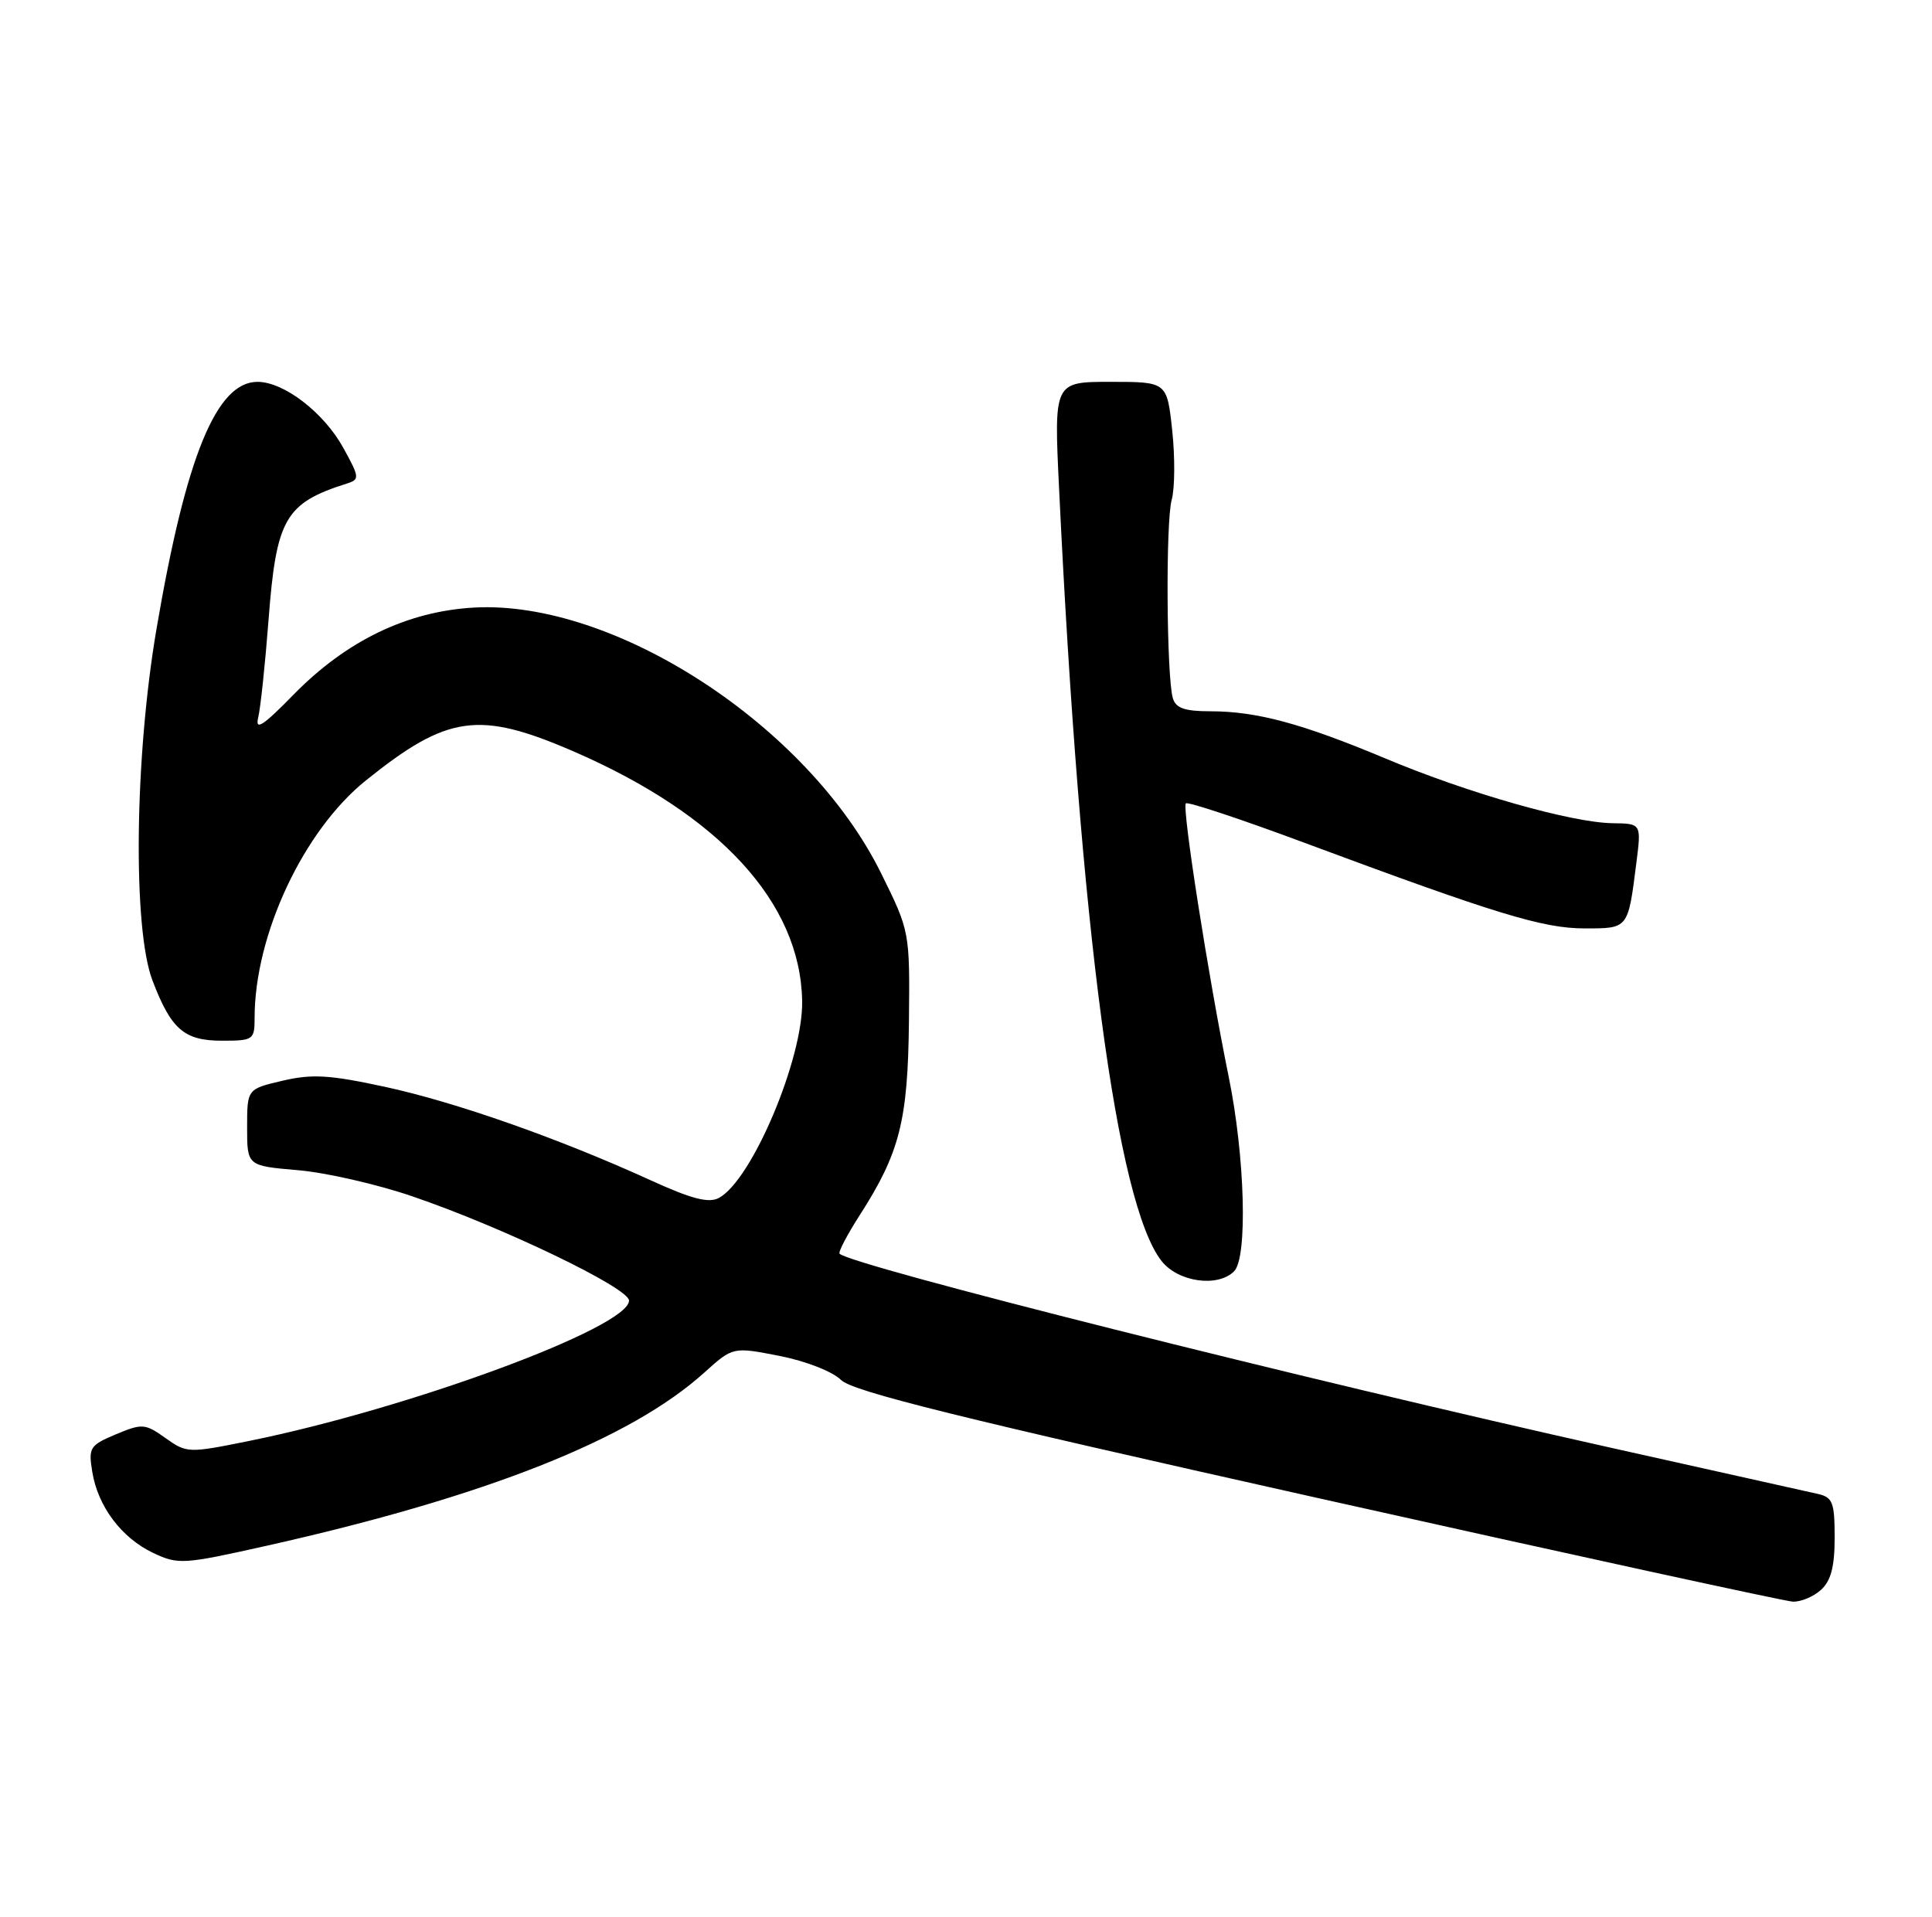 <?xml version="1.0" encoding="UTF-8" standalone="no"?>
<!DOCTYPE svg PUBLIC "-//W3C//DTD SVG 1.1//EN" "http://www.w3.org/Graphics/SVG/1.1/DTD/svg11.dtd" >
<svg xmlns="http://www.w3.org/2000/svg" xmlns:xlink="http://www.w3.org/1999/xlink" version="1.1" viewBox="0 0 258 256">
 <g >
 <path fill="currentColor"
d=" M 243.17 212.35 C 244.51 211.14 245.00 209.25 245.00 205.36 C 245.00 200.66 244.74 199.98 242.75 199.53 C 241.51 199.26 229.25 196.52 215.50 193.45 C 174.20 184.24 113.73 169.03 112.12 167.45 C 111.91 167.24 113.14 164.90 114.84 162.25 C 120.15 153.97 121.24 149.68 121.38 136.45 C 121.50 124.40 121.50 124.40 117.66 116.63 C 107.95 96.97 82.07 80.09 63.27 81.15 C 54.37 81.66 46.26 85.57 39.21 92.77 C 35.11 96.96 34.05 97.65 34.48 95.84 C 34.79 94.55 35.41 88.70 35.86 82.82 C 36.89 69.26 38.07 67.20 46.33 64.58 C 48.05 64.04 48.02 63.76 45.83 59.79 C 43.23 55.09 37.91 51.00 34.39 51.00 C 28.90 51.00 24.83 60.95 20.90 84.00 C 17.97 101.15 17.71 123.99 20.36 130.95 C 22.85 137.49 24.59 139.00 29.65 139.00 C 33.83 139.00 34.00 138.88 34.00 135.95 C 34.00 124.86 40.53 110.92 48.87 104.23 C 59.74 95.49 63.95 94.89 76.50 100.32 C 96.09 108.80 106.88 120.55 107.12 133.68 C 107.27 141.39 100.40 157.65 96.00 160.00 C 94.64 160.73 92.35 160.14 86.80 157.60 C 74.55 152.02 60.84 147.20 51.41 145.16 C 44.03 143.56 41.68 143.42 37.75 144.34 C 33.00 145.45 33.00 145.45 33.00 150.58 C 33.00 155.71 33.00 155.71 39.75 156.29 C 43.46 156.60 50.34 158.17 55.02 159.77 C 67.12 163.90 84.00 172.02 84.00 173.71 C 84.00 177.29 54.71 188.11 33.25 192.46 C 25.15 194.10 24.94 194.09 22.10 192.07 C 19.37 190.13 19.00 190.10 15.48 191.57 C 12.00 193.03 11.79 193.35 12.32 196.57 C 13.07 201.21 16.22 205.40 20.45 207.41 C 23.80 209.00 24.46 208.95 35.63 206.45 C 64.85 199.90 84.19 192.24 94.06 183.32 C 97.88 179.88 97.88 179.88 104.10 181.10 C 107.62 181.79 111.19 183.19 112.31 184.31 C 113.84 185.84 128.12 189.38 175.89 200.06 C 209.78 207.64 238.36 213.87 239.42 213.92 C 240.48 213.96 242.17 213.26 243.17 212.35 Z  M 164.80 169.80 C 166.63 167.97 166.26 154.50 164.09 143.86 C 161.36 130.49 157.82 107.85 158.36 107.30 C 158.62 107.05 165.73 109.41 174.16 112.55 C 199.83 122.10 206.04 124.00 211.62 124.00 C 217.48 124.00 217.40 124.10 218.52 115.25 C 219.19 110.00 219.19 110.00 215.34 109.95 C 209.86 109.87 196.07 105.95 185.00 101.30 C 173.86 96.63 167.81 95.00 161.62 95.00 C 158.21 95.00 157.01 94.58 156.62 93.25 C 155.78 90.33 155.65 69.69 156.47 66.75 C 156.89 65.24 156.92 61.08 156.54 57.50 C 155.84 51.00 155.84 51.00 148.29 51.00 C 140.74 51.00 140.74 51.00 141.43 65.25 C 144.25 124.11 149.12 160.80 155.12 168.43 C 157.33 171.24 162.62 171.98 164.80 169.80 Z "/>
</g>
</svg>